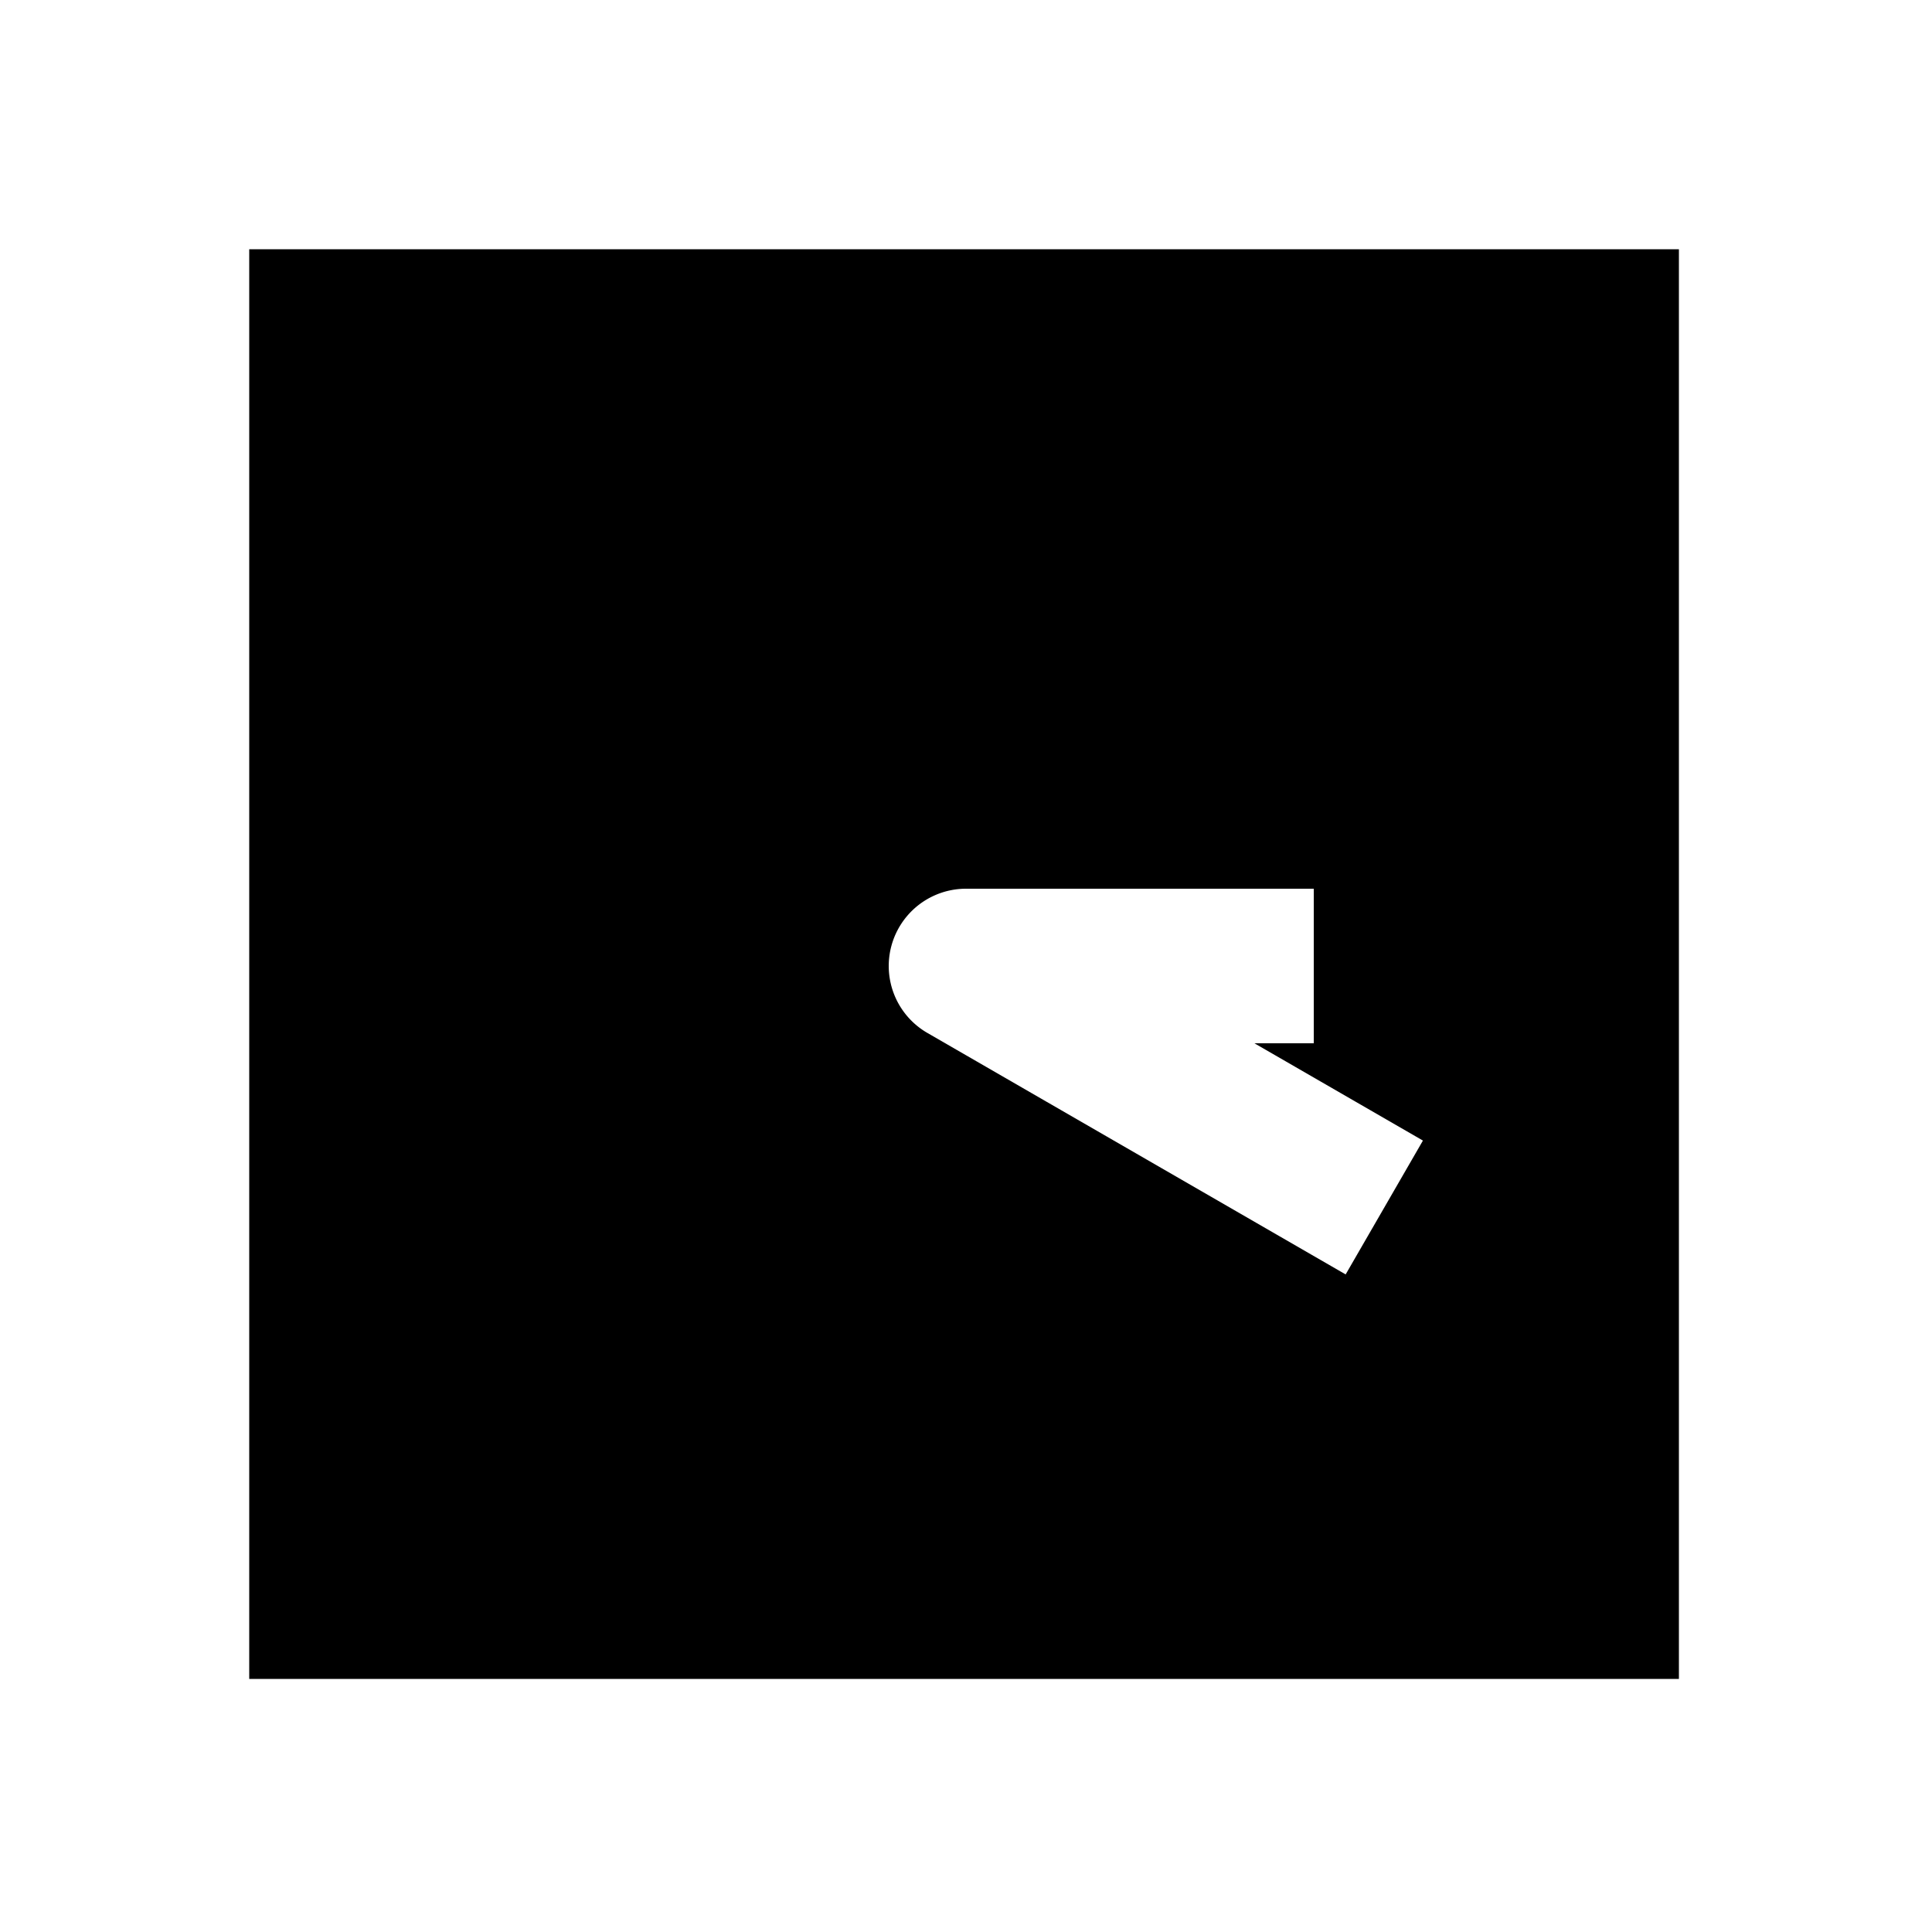 <svg xmlns="http://www.w3.org/2000/svg" width="1000" height="1000" viewBox="0 0 1000 1000"><path d="M129 129v740h740V129H129zm371 331h180v80h-30.719l52.584 30.36 34.64 20-40 69.28-34.64-20L480 534.64a40.004 40.004 0 0 1-19.383-27.695A40.004 40.004 0 0 1 500 460z" style="-inkscape-stroke:none"/></svg>